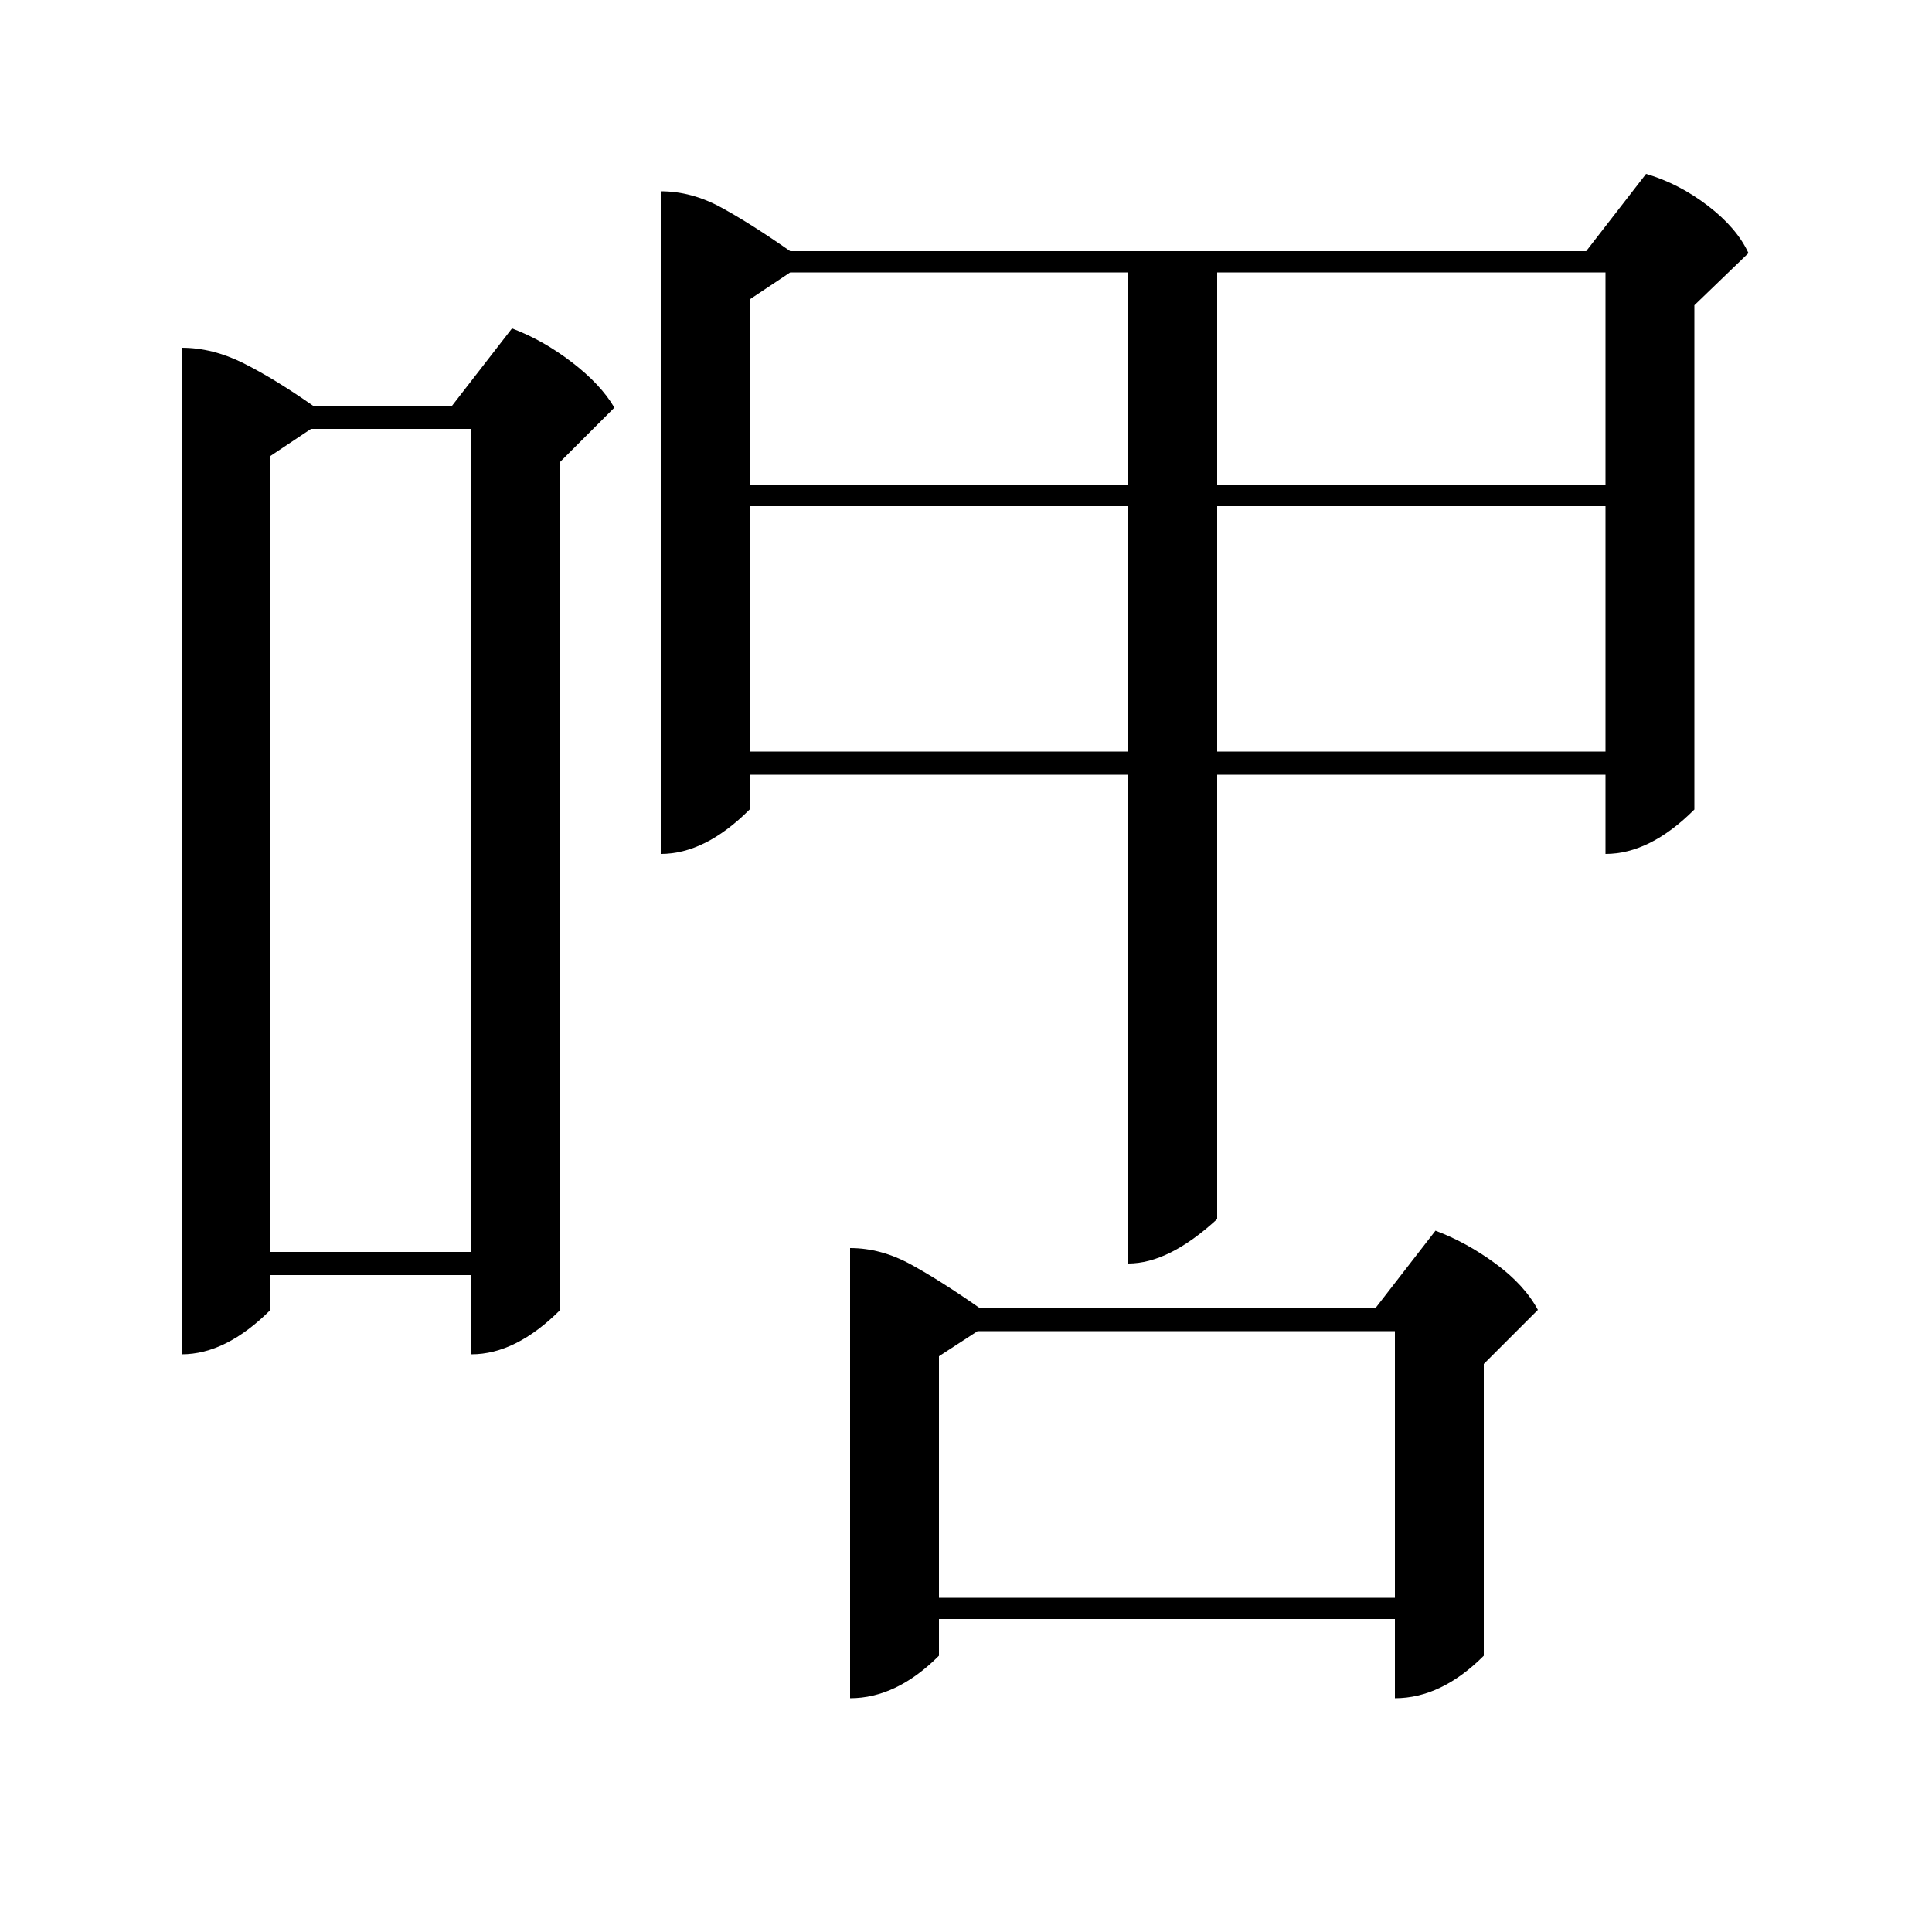 <?xml version="1.0" standalone="no"?>
<!DOCTYPE svg PUBLIC "-//W3C//DTD SVG 1.1//EN" "http://www.w3.org/Graphics/SVG/1.1/DTD/svg11.dtd" >
<svg xmlns="http://www.w3.org/2000/svg" xmlns:xlink="http://www.w3.org/1999/xlink" version="1.1" viewBox="0 -200 1000 1000">
  <g transform="matrix(1 0 0 -1 0 800)">
   <path fill="currentColor"
d="M342 901q16 0 31.5 -8.5t35.5 -22.5h412l31 40q17 -5 32 -16.5t21 -24.5l-28 -27v-261q-23 -23 -46 -23v41h-201v-230q-25 -23 -46 -23v253h-196v-18q-23 -23 -46 -23v343zM94 820q16 0 32 -8t36 -22h72l31 40q16 -6 31 -17.5t22 -23.5l-28 -28v-439q-23 -23 -46 -23v41
h-104v-18q-23 -23 -46 -23v521zM440 354q16 0 31.5 -8.5t35.5 -22.5h205l31 40q16 -6 31 -17t22 -24l-28 -28v-151q-22 -22 -46 -22v41h-236v-19q-22 -22 -46 -22v233zM140 352h104v426h-83l-21 -14v-412zM486 173h236v138h-216l-20 -13v-125zM630 611h201v127h-201v-127z
M388 611h196v127h-196v-127zM831 859h-201v-110h201v110zM388 749h196v110h-175l-21 -14v-96z" />
  </g>

</svg>
